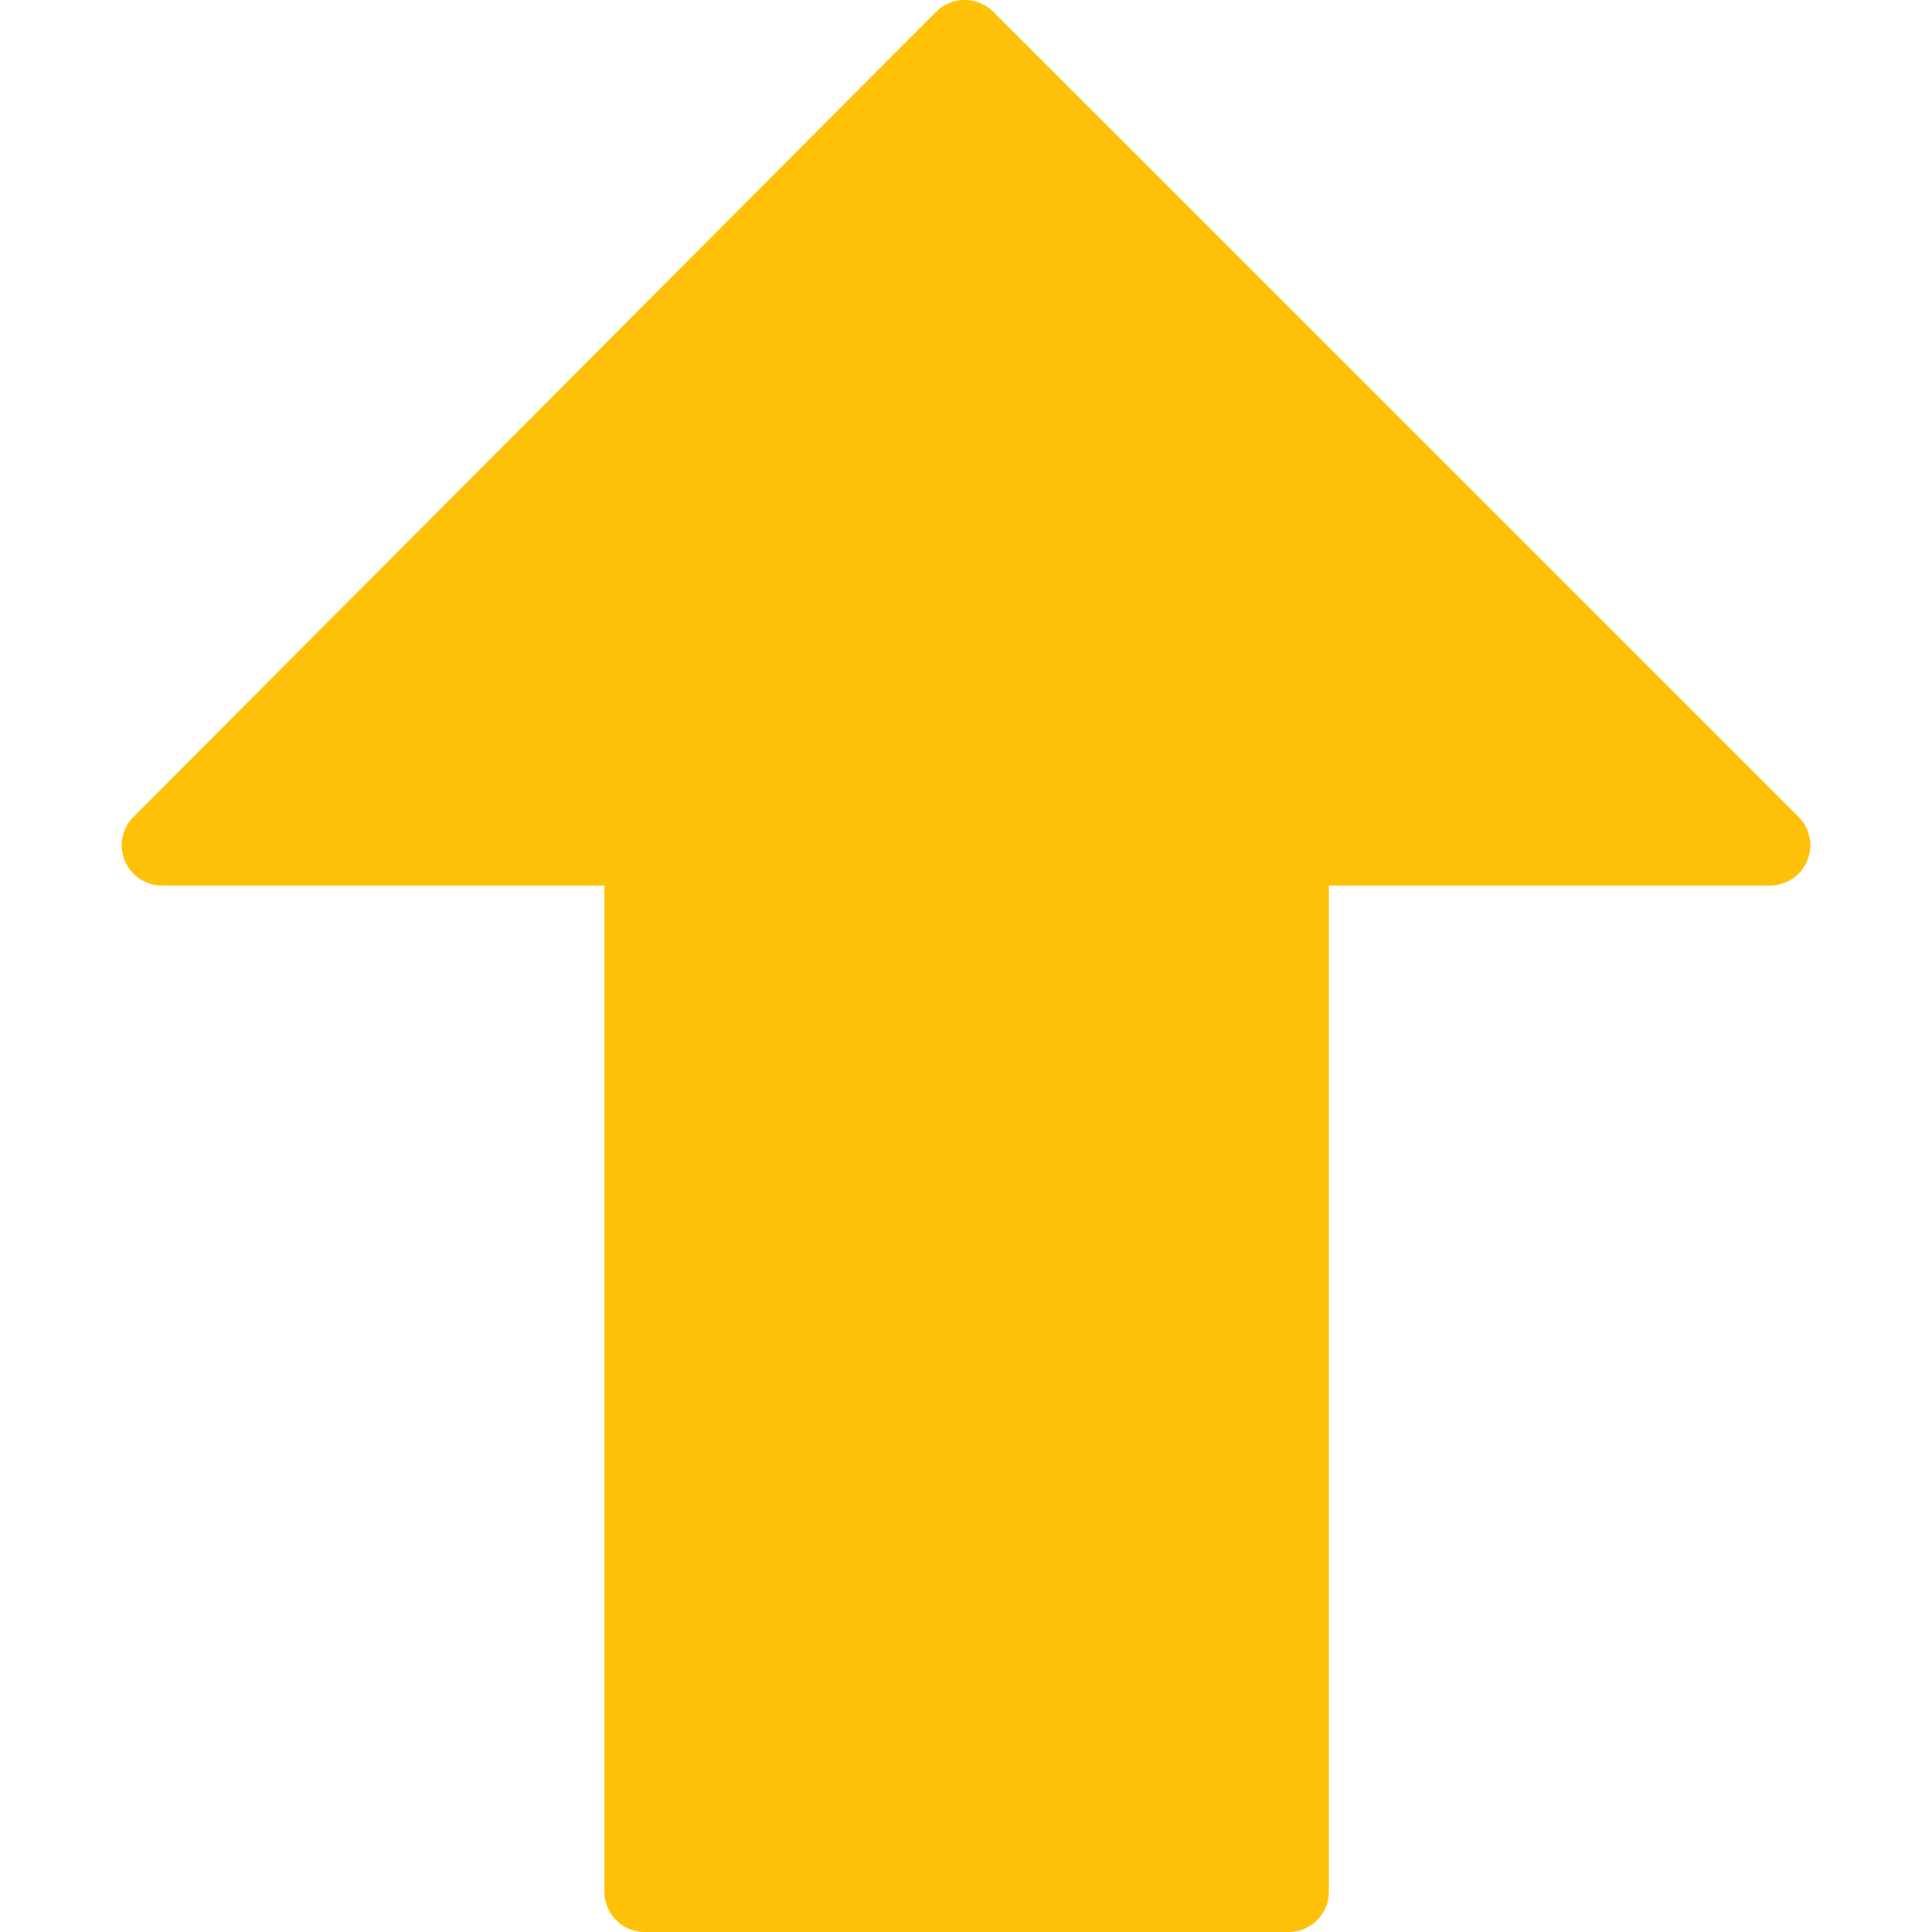 <svg xmlns="http://www.w3.org/2000/svg" viewBox="0 0 512 512"><path d="M263.169 3.051A10.666 10.666 0 00255.617 0a10.669 10.669 0 00-7.552 3.136L35.286 216.555a10.667 10.667 0 007.552 18.112h117.333v266.667c0 5.891 4.776 10.667 10.667 10.667h170.667c5.891 0 10.667-4.776 10.667-10.667V234.667h116.885a10.667 10.667 0 007.552-18.219L263.169 3.051z" fill="#ffc107"/></svg>